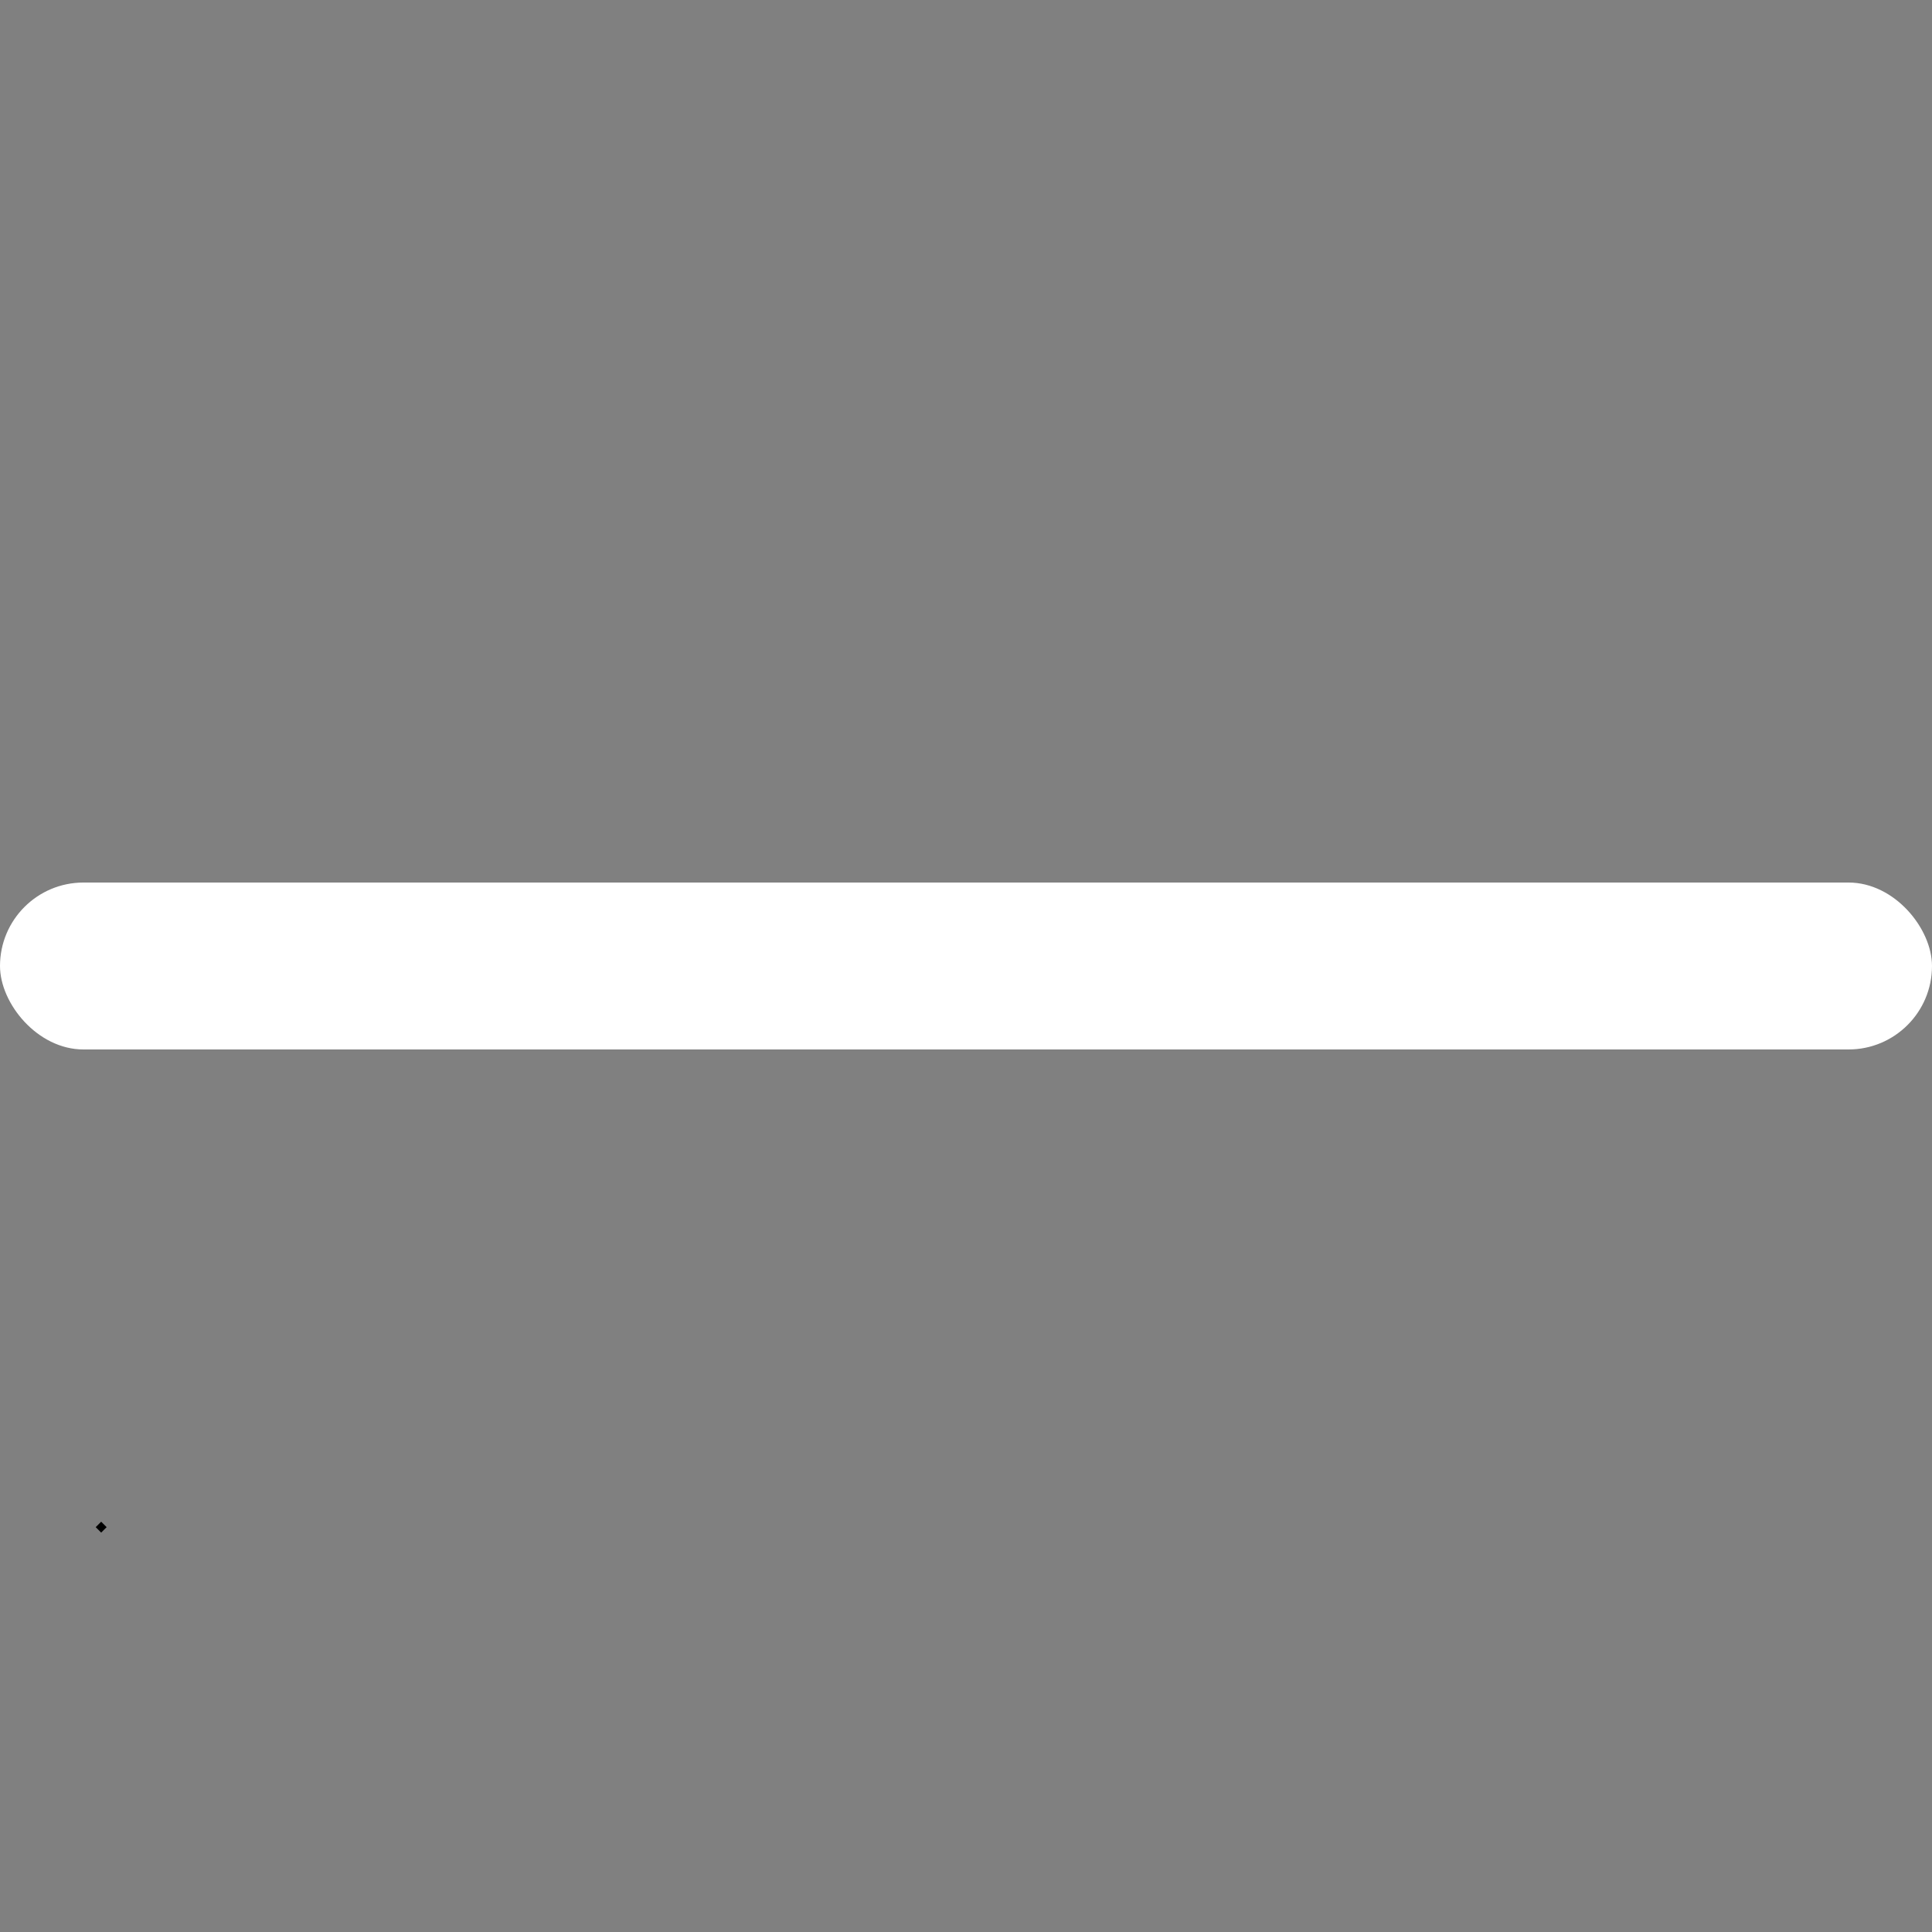 <svg id="Layer_1" data-name="Layer 1" xmlns="http://www.w3.org/2000/svg" width="50" height="50" viewBox="0 0 50 50">
  <rect x="0" y="0" width="50" height="50" fill="#808080" stroke="none"/>
  <defs>
    <style>
      .cls-1 {
        fill: #fff;
      }
    </style>
  </defs>
  <rect class="cls-1" y="22.84" width="50" height="4.32" rx="2.16"/>
  <rect x="2.52" y="39.42" width="0.2" height="0.2" transform="translate(-27.17 13.42) rotate(-44.98)"/>
</svg>
